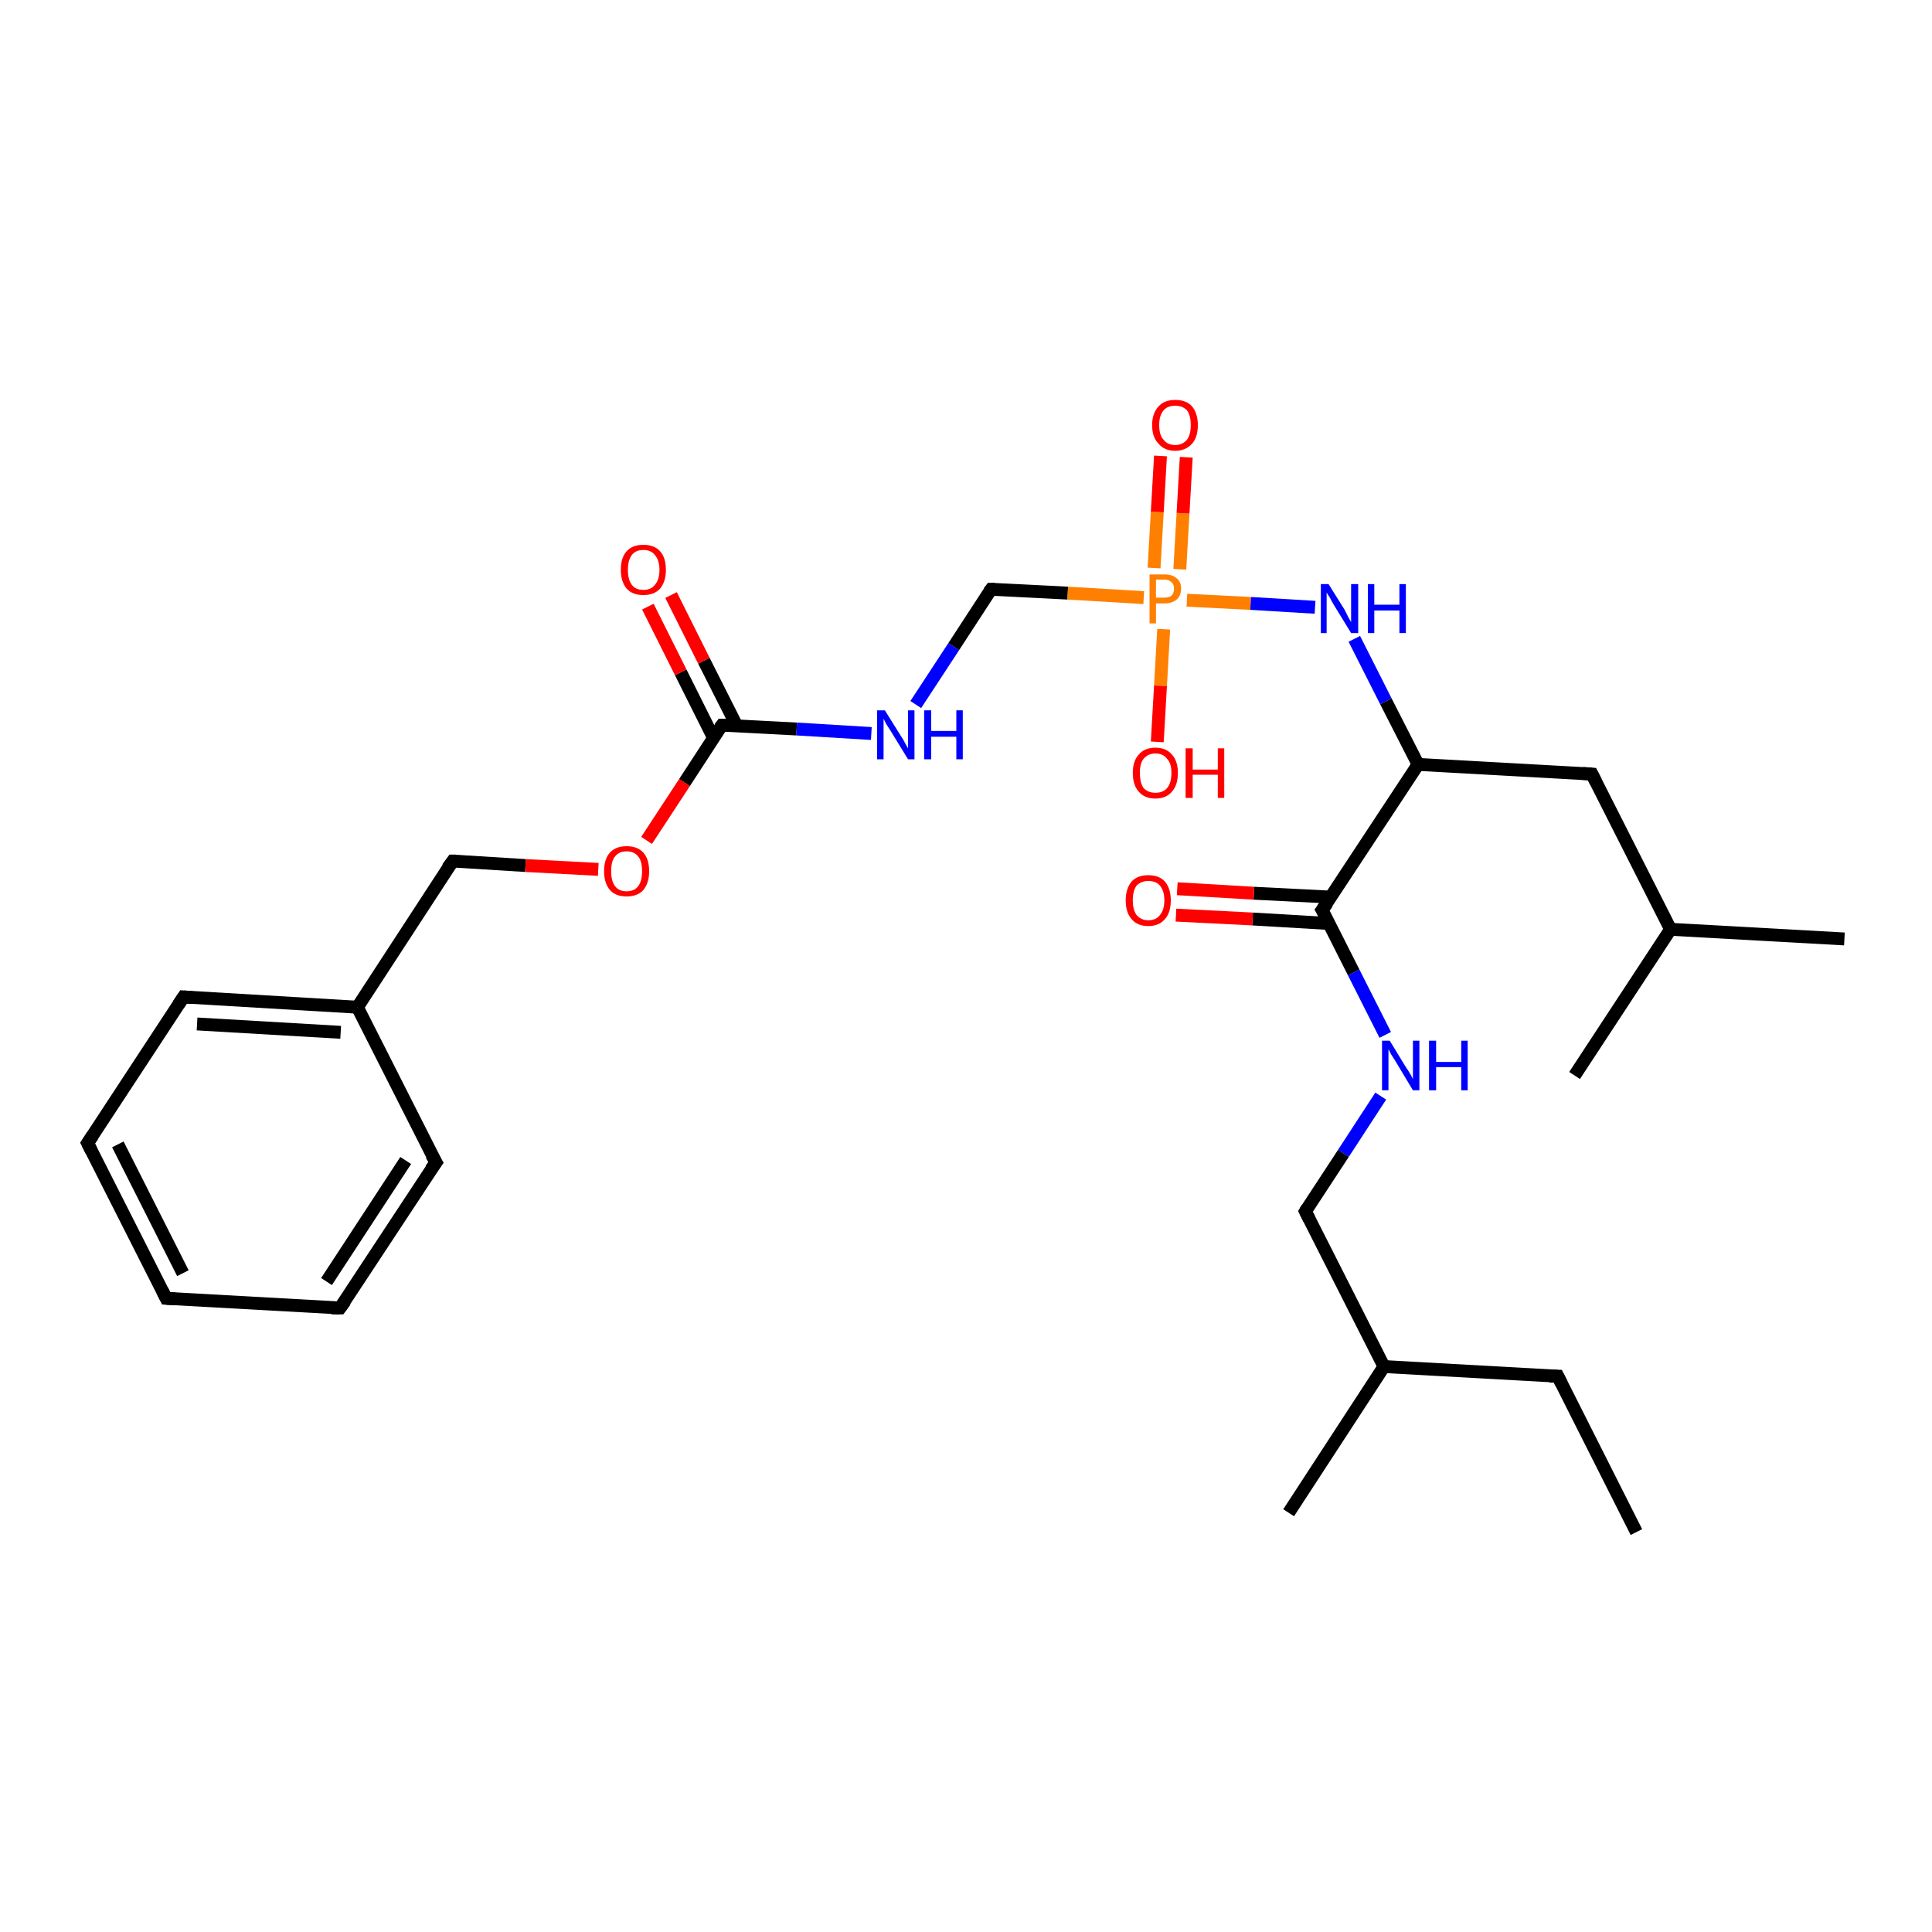 <?xml version='1.0' encoding='iso-8859-1'?>
<svg version='1.1' baseProfile='full'
              xmlns='http://www.w3.org/2000/svg'
                      xmlns:rdkit='http://www.rdkit.org/xml'
                      xmlns:xlink='http://www.w3.org/1999/xlink'
                  xml:space='preserve'
width='300px' height='300px' viewBox='0 0 300 300'>
<!-- END OF HEADER -->
<rect style='opacity:1.0;fill:#FFFFFF;stroke:none' width='300.0' height='300.0' x='0.0' y='0.0'> </rect>
<path class='bond-0 atom-0 atom-1' d='M 67.7,180.5 L 52.8,203.1' style='fill:none;fill-rule:evenodd;stroke:#000000;stroke-width:2.0px;stroke-linecap:butt;stroke-linejoin:miter;stroke-opacity:1' />
<path class='bond-0 atom-0 atom-1' d='M 63.0,180.2 L 50.7,199.0' style='fill:none;fill-rule:evenodd;stroke:#000000;stroke-width:2.0px;stroke-linecap:butt;stroke-linejoin:miter;stroke-opacity:1' />
<path class='bond-1 atom-1 atom-2' d='M 52.8,203.1 L 25.8,201.6' style='fill:none;fill-rule:evenodd;stroke:#000000;stroke-width:2.0px;stroke-linecap:butt;stroke-linejoin:miter;stroke-opacity:1' />
<path class='bond-2 atom-2 atom-3' d='M 25.8,201.6 L 13.6,177.5' style='fill:none;fill-rule:evenodd;stroke:#000000;stroke-width:2.0px;stroke-linecap:butt;stroke-linejoin:miter;stroke-opacity:1' />
<path class='bond-2 atom-2 atom-3' d='M 28.4,197.7 L 18.3,177.7' style='fill:none;fill-rule:evenodd;stroke:#000000;stroke-width:2.0px;stroke-linecap:butt;stroke-linejoin:miter;stroke-opacity:1' />
<path class='bond-3 atom-3 atom-4' d='M 13.6,177.5 L 28.5,154.8' style='fill:none;fill-rule:evenodd;stroke:#000000;stroke-width:2.0px;stroke-linecap:butt;stroke-linejoin:miter;stroke-opacity:1' />
<path class='bond-4 atom-4 atom-5' d='M 28.5,154.8 L 55.5,156.4' style='fill:none;fill-rule:evenodd;stroke:#000000;stroke-width:2.0px;stroke-linecap:butt;stroke-linejoin:miter;stroke-opacity:1' />
<path class='bond-4 atom-4 atom-5' d='M 30.6,159.0 L 52.9,160.3' style='fill:none;fill-rule:evenodd;stroke:#000000;stroke-width:2.0px;stroke-linecap:butt;stroke-linejoin:miter;stroke-opacity:1' />
<path class='bond-5 atom-5 atom-6' d='M 55.5,156.4 L 70.3,133.7' style='fill:none;fill-rule:evenodd;stroke:#000000;stroke-width:2.0px;stroke-linecap:butt;stroke-linejoin:miter;stroke-opacity:1' />
<path class='bond-6 atom-6 atom-7' d='M 70.3,133.7 L 81.6,134.4' style='fill:none;fill-rule:evenodd;stroke:#000000;stroke-width:2.0px;stroke-linecap:butt;stroke-linejoin:miter;stroke-opacity:1' />
<path class='bond-6 atom-6 atom-7' d='M 81.6,134.4 L 92.9,135.0' style='fill:none;fill-rule:evenodd;stroke:#FF0000;stroke-width:2.0px;stroke-linecap:butt;stroke-linejoin:miter;stroke-opacity:1' />
<path class='bond-7 atom-7 atom-8' d='M 100.4,130.5 L 106.3,121.5' style='fill:none;fill-rule:evenodd;stroke:#FF0000;stroke-width:2.0px;stroke-linecap:butt;stroke-linejoin:miter;stroke-opacity:1' />
<path class='bond-7 atom-7 atom-8' d='M 106.3,121.5 L 112.1,112.6' style='fill:none;fill-rule:evenodd;stroke:#000000;stroke-width:2.0px;stroke-linecap:butt;stroke-linejoin:miter;stroke-opacity:1' />
<path class='bond-8 atom-8 atom-9' d='M 114.4,112.7 L 109.3,102.6' style='fill:none;fill-rule:evenodd;stroke:#000000;stroke-width:2.0px;stroke-linecap:butt;stroke-linejoin:miter;stroke-opacity:1' />
<path class='bond-8 atom-8 atom-9' d='M 109.3,102.6 L 104.2,92.4' style='fill:none;fill-rule:evenodd;stroke:#FF0000;stroke-width:2.0px;stroke-linecap:butt;stroke-linejoin:miter;stroke-opacity:1' />
<path class='bond-8 atom-8 atom-9' d='M 110.8,114.6 L 105.7,104.4' style='fill:none;fill-rule:evenodd;stroke:#000000;stroke-width:2.0px;stroke-linecap:butt;stroke-linejoin:miter;stroke-opacity:1' />
<path class='bond-8 atom-8 atom-9' d='M 105.7,104.4 L 100.6,94.2' style='fill:none;fill-rule:evenodd;stroke:#FF0000;stroke-width:2.0px;stroke-linecap:butt;stroke-linejoin:miter;stroke-opacity:1' />
<path class='bond-9 atom-8 atom-10' d='M 112.1,112.6 L 123.7,113.2' style='fill:none;fill-rule:evenodd;stroke:#000000;stroke-width:2.0px;stroke-linecap:butt;stroke-linejoin:miter;stroke-opacity:1' />
<path class='bond-9 atom-8 atom-10' d='M 123.7,113.2 L 135.3,113.9' style='fill:none;fill-rule:evenodd;stroke:#0000FF;stroke-width:2.0px;stroke-linecap:butt;stroke-linejoin:miter;stroke-opacity:1' />
<path class='bond-10 atom-10 atom-11' d='M 142.2,109.4 L 148.1,100.4' style='fill:none;fill-rule:evenodd;stroke:#0000FF;stroke-width:2.0px;stroke-linecap:butt;stroke-linejoin:miter;stroke-opacity:1' />
<path class='bond-10 atom-10 atom-11' d='M 148.1,100.4 L 153.9,91.5' style='fill:none;fill-rule:evenodd;stroke:#000000;stroke-width:2.0px;stroke-linecap:butt;stroke-linejoin:miter;stroke-opacity:1' />
<path class='bond-11 atom-11 atom-12' d='M 153.9,91.5 L 165.8,92.1' style='fill:none;fill-rule:evenodd;stroke:#000000;stroke-width:2.0px;stroke-linecap:butt;stroke-linejoin:miter;stroke-opacity:1' />
<path class='bond-11 atom-11 atom-12' d='M 165.8,92.1 L 177.6,92.8' style='fill:none;fill-rule:evenodd;stroke:#FF7F00;stroke-width:2.0px;stroke-linecap:butt;stroke-linejoin:miter;stroke-opacity:1' />
<path class='bond-12 atom-12 atom-13' d='M 183.2,88.4 L 183.7,79.7' style='fill:none;fill-rule:evenodd;stroke:#FF7F00;stroke-width:2.0px;stroke-linecap:butt;stroke-linejoin:miter;stroke-opacity:1' />
<path class='bond-12 atom-12 atom-13' d='M 183.7,79.7 L 184.2,71.0' style='fill:none;fill-rule:evenodd;stroke:#FF0000;stroke-width:2.0px;stroke-linecap:butt;stroke-linejoin:miter;stroke-opacity:1' />
<path class='bond-12 atom-12 atom-13' d='M 179.2,88.2 L 179.7,79.5' style='fill:none;fill-rule:evenodd;stroke:#FF7F00;stroke-width:2.0px;stroke-linecap:butt;stroke-linejoin:miter;stroke-opacity:1' />
<path class='bond-12 atom-12 atom-13' d='M 179.7,79.5 L 180.2,70.8' style='fill:none;fill-rule:evenodd;stroke:#FF0000;stroke-width:2.0px;stroke-linecap:butt;stroke-linejoin:miter;stroke-opacity:1' />
<path class='bond-13 atom-12 atom-14' d='M 184.3,93.2 L 194.2,93.7' style='fill:none;fill-rule:evenodd;stroke:#FF7F00;stroke-width:2.0px;stroke-linecap:butt;stroke-linejoin:miter;stroke-opacity:1' />
<path class='bond-13 atom-12 atom-14' d='M 194.2,93.7 L 204.2,94.3' style='fill:none;fill-rule:evenodd;stroke:#0000FF;stroke-width:2.0px;stroke-linecap:butt;stroke-linejoin:miter;stroke-opacity:1' />
<path class='bond-14 atom-14 atom-15' d='M 210.3,99.2 L 215.2,108.9' style='fill:none;fill-rule:evenodd;stroke:#0000FF;stroke-width:2.0px;stroke-linecap:butt;stroke-linejoin:miter;stroke-opacity:1' />
<path class='bond-14 atom-14 atom-15' d='M 215.2,108.9 L 220.2,118.7' style='fill:none;fill-rule:evenodd;stroke:#000000;stroke-width:2.0px;stroke-linecap:butt;stroke-linejoin:miter;stroke-opacity:1' />
<path class='bond-15 atom-15 atom-16' d='M 220.2,118.7 L 205.3,141.3' style='fill:none;fill-rule:evenodd;stroke:#000000;stroke-width:2.0px;stroke-linecap:butt;stroke-linejoin:miter;stroke-opacity:1' />
<path class='bond-16 atom-16 atom-17' d='M 206.6,139.3 L 194.7,138.7' style='fill:none;fill-rule:evenodd;stroke:#000000;stroke-width:2.0px;stroke-linecap:butt;stroke-linejoin:miter;stroke-opacity:1' />
<path class='bond-16 atom-16 atom-17' d='M 194.7,138.7 L 182.8,138.0' style='fill:none;fill-rule:evenodd;stroke:#FF0000;stroke-width:2.0px;stroke-linecap:butt;stroke-linejoin:miter;stroke-opacity:1' />
<path class='bond-16 atom-16 atom-17' d='M 206.4,143.4 L 194.5,142.7' style='fill:none;fill-rule:evenodd;stroke:#000000;stroke-width:2.0px;stroke-linecap:butt;stroke-linejoin:miter;stroke-opacity:1' />
<path class='bond-16 atom-16 atom-17' d='M 194.5,142.7 L 182.6,142.1' style='fill:none;fill-rule:evenodd;stroke:#FF0000;stroke-width:2.0px;stroke-linecap:butt;stroke-linejoin:miter;stroke-opacity:1' />
<path class='bond-17 atom-16 atom-18' d='M 205.3,141.3 L 210.2,151.0' style='fill:none;fill-rule:evenodd;stroke:#000000;stroke-width:2.0px;stroke-linecap:butt;stroke-linejoin:miter;stroke-opacity:1' />
<path class='bond-17 atom-16 atom-18' d='M 210.2,151.0 L 215.1,160.7' style='fill:none;fill-rule:evenodd;stroke:#0000FF;stroke-width:2.0px;stroke-linecap:butt;stroke-linejoin:miter;stroke-opacity:1' />
<path class='bond-18 atom-18 atom-19' d='M 214.4,170.2 L 208.6,179.1' style='fill:none;fill-rule:evenodd;stroke:#0000FF;stroke-width:2.0px;stroke-linecap:butt;stroke-linejoin:miter;stroke-opacity:1' />
<path class='bond-18 atom-18 atom-19' d='M 208.6,179.1 L 202.7,188.1' style='fill:none;fill-rule:evenodd;stroke:#000000;stroke-width:2.0px;stroke-linecap:butt;stroke-linejoin:miter;stroke-opacity:1' />
<path class='bond-19 atom-19 atom-20' d='M 202.7,188.1 L 214.9,212.2' style='fill:none;fill-rule:evenodd;stroke:#000000;stroke-width:2.0px;stroke-linecap:butt;stroke-linejoin:miter;stroke-opacity:1' />
<path class='bond-20 atom-20 atom-21' d='M 214.9,212.2 L 200.1,234.9' style='fill:none;fill-rule:evenodd;stroke:#000000;stroke-width:2.0px;stroke-linecap:butt;stroke-linejoin:miter;stroke-opacity:1' />
<path class='bond-21 atom-20 atom-22' d='M 214.9,212.2 L 241.9,213.7' style='fill:none;fill-rule:evenodd;stroke:#000000;stroke-width:2.0px;stroke-linecap:butt;stroke-linejoin:miter;stroke-opacity:1' />
<path class='bond-22 atom-22 atom-23' d='M 241.9,213.7 L 254.1,237.9' style='fill:none;fill-rule:evenodd;stroke:#000000;stroke-width:2.0px;stroke-linecap:butt;stroke-linejoin:miter;stroke-opacity:1' />
<path class='bond-23 atom-15 atom-24' d='M 220.2,118.7 L 247.2,120.2' style='fill:none;fill-rule:evenodd;stroke:#000000;stroke-width:2.0px;stroke-linecap:butt;stroke-linejoin:miter;stroke-opacity:1' />
<path class='bond-24 atom-24 atom-25' d='M 247.2,120.2 L 259.4,144.3' style='fill:none;fill-rule:evenodd;stroke:#000000;stroke-width:2.0px;stroke-linecap:butt;stroke-linejoin:miter;stroke-opacity:1' />
<path class='bond-25 atom-25 atom-26' d='M 259.4,144.3 L 286.4,145.8' style='fill:none;fill-rule:evenodd;stroke:#000000;stroke-width:2.0px;stroke-linecap:butt;stroke-linejoin:miter;stroke-opacity:1' />
<path class='bond-26 atom-25 atom-27' d='M 259.4,144.3 L 244.5,167.0' style='fill:none;fill-rule:evenodd;stroke:#000000;stroke-width:2.0px;stroke-linecap:butt;stroke-linejoin:miter;stroke-opacity:1' />
<path class='bond-27 atom-12 atom-28' d='M 180.7,97.7 L 180.2,106.5' style='fill:none;fill-rule:evenodd;stroke:#FF7F00;stroke-width:2.0px;stroke-linecap:butt;stroke-linejoin:miter;stroke-opacity:1' />
<path class='bond-27 atom-12 atom-28' d='M 180.2,106.5 L 179.7,115.2' style='fill:none;fill-rule:evenodd;stroke:#FF0000;stroke-width:2.0px;stroke-linecap:butt;stroke-linejoin:miter;stroke-opacity:1' />
<path class='bond-28 atom-5 atom-0' d='M 55.5,156.4 L 67.7,180.5' style='fill:none;fill-rule:evenodd;stroke:#000000;stroke-width:2.0px;stroke-linecap:butt;stroke-linejoin:miter;stroke-opacity:1' />
<path d='M 66.9,181.6 L 67.7,180.5 L 67.0,179.3' style='fill:none;stroke:#000000;stroke-width:2.0px;stroke-linecap:butt;stroke-linejoin:miter;stroke-opacity:1;' />
<path d='M 53.6,202.0 L 52.8,203.1 L 51.5,203.1' style='fill:none;stroke:#000000;stroke-width:2.0px;stroke-linecap:butt;stroke-linejoin:miter;stroke-opacity:1;' />
<path d='M 27.2,201.7 L 25.8,201.6 L 25.2,200.4' style='fill:none;stroke:#000000;stroke-width:2.0px;stroke-linecap:butt;stroke-linejoin:miter;stroke-opacity:1;' />
<path d='M 14.2,178.7 L 13.6,177.5 L 14.4,176.3' style='fill:none;stroke:#000000;stroke-width:2.0px;stroke-linecap:butt;stroke-linejoin:miter;stroke-opacity:1;' />
<path d='M 27.7,156.0 L 28.5,154.8 L 29.8,154.9' style='fill:none;stroke:#000000;stroke-width:2.0px;stroke-linecap:butt;stroke-linejoin:miter;stroke-opacity:1;' />
<path d='M 69.5,134.8 L 70.3,133.7 L 70.8,133.7' style='fill:none;stroke:#000000;stroke-width:2.0px;stroke-linecap:butt;stroke-linejoin:miter;stroke-opacity:1;' />
<path d='M 111.8,113.0 L 112.1,112.6 L 112.7,112.6' style='fill:none;stroke:#000000;stroke-width:2.0px;stroke-linecap:butt;stroke-linejoin:miter;stroke-opacity:1;' />
<path d='M 153.6,91.9 L 153.9,91.5 L 154.5,91.5' style='fill:none;stroke:#000000;stroke-width:2.0px;stroke-linecap:butt;stroke-linejoin:miter;stroke-opacity:1;' />
<path d='M 206.1,140.2 L 205.3,141.3 L 205.6,141.8' style='fill:none;stroke:#000000;stroke-width:2.0px;stroke-linecap:butt;stroke-linejoin:miter;stroke-opacity:1;' />
<path d='M 203.0,187.6 L 202.7,188.1 L 203.3,189.3' style='fill:none;stroke:#000000;stroke-width:2.0px;stroke-linecap:butt;stroke-linejoin:miter;stroke-opacity:1;' />
<path d='M 240.6,213.7 L 241.9,213.7 L 242.5,214.9' style='fill:none;stroke:#000000;stroke-width:2.0px;stroke-linecap:butt;stroke-linejoin:miter;stroke-opacity:1;' />
<path d='M 245.8,120.1 L 247.2,120.2 L 247.8,121.4' style='fill:none;stroke:#000000;stroke-width:2.0px;stroke-linecap:butt;stroke-linejoin:miter;stroke-opacity:1;' />
<path class='atom-7' d='M 93.8 135.3
Q 93.8 133.4, 94.7 132.4
Q 95.6 131.4, 97.3 131.4
Q 99.0 131.4, 99.9 132.4
Q 100.8 133.4, 100.8 135.3
Q 100.8 137.1, 99.9 138.2
Q 99.0 139.2, 97.3 139.2
Q 95.6 139.2, 94.7 138.2
Q 93.8 137.1, 93.8 135.3
M 97.3 138.4
Q 98.5 138.4, 99.1 137.6
Q 99.7 136.8, 99.7 135.3
Q 99.7 133.7, 99.1 133.0
Q 98.5 132.2, 97.3 132.2
Q 96.1 132.2, 95.5 133.0
Q 94.9 133.7, 94.9 135.3
Q 94.9 136.8, 95.5 137.6
Q 96.1 138.4, 97.3 138.4
' fill='#FF0000'/>
<path class='atom-9' d='M 96.4 88.5
Q 96.4 86.6, 97.3 85.6
Q 98.2 84.6, 99.9 84.6
Q 101.6 84.6, 102.5 85.6
Q 103.4 86.6, 103.4 88.5
Q 103.4 90.3, 102.5 91.4
Q 101.6 92.4, 99.9 92.4
Q 98.2 92.4, 97.3 91.4
Q 96.4 90.3, 96.4 88.5
M 99.9 91.6
Q 101.1 91.6, 101.7 90.8
Q 102.4 90.0, 102.4 88.5
Q 102.4 87.0, 101.7 86.2
Q 101.1 85.4, 99.9 85.4
Q 98.7 85.4, 98.1 86.2
Q 97.5 87.0, 97.5 88.5
Q 97.5 90.0, 98.1 90.8
Q 98.7 91.6, 99.9 91.6
' fill='#FF0000'/>
<path class='atom-10' d='M 137.4 110.3
L 139.9 114.3
Q 140.2 114.7, 140.6 115.5
Q 141.0 116.2, 141.0 116.2
L 141.0 110.3
L 142.0 110.3
L 142.0 117.9
L 141.0 117.9
L 138.3 113.5
Q 138.0 113.0, 137.6 112.4
Q 137.3 111.8, 137.2 111.6
L 137.2 117.9
L 136.2 117.9
L 136.2 110.3
L 137.4 110.3
' fill='#0000FF'/>
<path class='atom-10' d='M 143.5 110.3
L 144.6 110.3
L 144.6 113.5
L 148.5 113.5
L 148.5 110.3
L 149.5 110.3
L 149.5 117.9
L 148.5 117.9
L 148.5 114.4
L 144.6 114.4
L 144.6 117.9
L 143.5 117.9
L 143.5 110.3
' fill='#0000FF'/>
<path class='atom-12' d='M 180.8 89.2
Q 182.1 89.2, 182.7 89.8
Q 183.4 90.3, 183.4 91.4
Q 183.4 92.5, 182.7 93.1
Q 182.0 93.7, 180.8 93.7
L 179.5 93.7
L 179.5 96.8
L 178.5 96.8
L 178.5 89.2
L 180.8 89.2
M 180.8 92.8
Q 181.5 92.8, 181.9 92.5
Q 182.3 92.1, 182.3 91.4
Q 182.3 90.7, 181.9 90.4
Q 181.5 90.0, 180.8 90.0
L 179.5 90.0
L 179.5 92.8
L 180.8 92.8
' fill='#FF7F00'/>
<path class='atom-13' d='M 178.9 66.0
Q 178.9 64.2, 179.9 63.1
Q 180.8 62.1, 182.5 62.1
Q 184.2 62.1, 185.1 63.1
Q 186.0 64.2, 186.0 66.0
Q 186.0 67.9, 185.1 68.9
Q 184.1 70.0, 182.5 70.0
Q 180.8 70.0, 179.9 68.9
Q 178.9 67.9, 178.9 66.0
M 182.5 69.1
Q 183.6 69.1, 184.3 68.3
Q 184.9 67.5, 184.9 66.0
Q 184.9 64.5, 184.3 63.7
Q 183.6 63.0, 182.5 63.0
Q 181.3 63.0, 180.7 63.7
Q 180.0 64.5, 180.0 66.0
Q 180.0 67.6, 180.7 68.3
Q 181.3 69.1, 182.5 69.1
' fill='#FF0000'/>
<path class='atom-14' d='M 206.3 90.7
L 208.8 94.7
Q 209.0 95.1, 209.4 95.9
Q 209.8 96.6, 209.8 96.6
L 209.8 90.7
L 210.9 90.7
L 210.9 98.3
L 209.8 98.3
L 207.1 93.9
Q 206.8 93.4, 206.5 92.8
Q 206.1 92.2, 206.0 92.0
L 206.0 98.3
L 205.1 98.3
L 205.1 90.7
L 206.3 90.7
' fill='#0000FF'/>
<path class='atom-14' d='M 212.4 90.7
L 213.4 90.7
L 213.4 93.9
L 217.3 93.9
L 217.3 90.7
L 218.3 90.7
L 218.3 98.3
L 217.3 98.3
L 217.3 94.8
L 213.4 94.8
L 213.4 98.3
L 212.4 98.3
L 212.4 90.7
' fill='#0000FF'/>
<path class='atom-17' d='M 174.8 139.8
Q 174.8 138.0, 175.7 136.9
Q 176.6 135.9, 178.3 135.9
Q 180.0 135.9, 180.9 136.9
Q 181.8 138.0, 181.8 139.8
Q 181.8 141.7, 180.9 142.7
Q 180.0 143.8, 178.3 143.8
Q 176.6 143.8, 175.7 142.7
Q 174.8 141.7, 174.8 139.8
M 178.3 142.9
Q 179.5 142.9, 180.1 142.1
Q 180.8 141.3, 180.8 139.8
Q 180.8 138.3, 180.1 137.5
Q 179.5 136.8, 178.3 136.8
Q 177.2 136.8, 176.5 137.5
Q 175.9 138.3, 175.9 139.8
Q 175.9 141.3, 176.5 142.1
Q 177.2 142.9, 178.3 142.9
' fill='#FF0000'/>
<path class='atom-18' d='M 215.8 161.6
L 218.3 165.7
Q 218.6 166.1, 219.0 166.8
Q 219.4 167.5, 219.4 167.6
L 219.4 161.6
L 220.4 161.6
L 220.4 169.3
L 219.4 169.3
L 216.7 164.8
Q 216.4 164.3, 216.0 163.7
Q 215.7 163.1, 215.6 162.9
L 215.6 169.3
L 214.6 169.3
L 214.6 161.6
L 215.8 161.6
' fill='#0000FF'/>
<path class='atom-18' d='M 221.9 161.6
L 223.0 161.6
L 223.0 164.9
L 226.9 164.9
L 226.9 161.6
L 227.9 161.6
L 227.9 169.3
L 226.9 169.3
L 226.9 165.7
L 223.0 165.7
L 223.0 169.3
L 221.9 169.3
L 221.9 161.6
' fill='#0000FF'/>
<path class='atom-28' d='M 175.9 120.0
Q 175.9 118.2, 176.8 117.2
Q 177.7 116.1, 179.4 116.1
Q 181.1 116.1, 182.0 117.2
Q 182.9 118.2, 182.9 120.0
Q 182.9 121.9, 182.0 122.9
Q 181.1 124.0, 179.4 124.0
Q 177.7 124.0, 176.8 122.9
Q 175.9 121.9, 175.9 120.0
M 179.4 123.1
Q 180.6 123.1, 181.2 122.4
Q 181.9 121.6, 181.9 120.0
Q 181.9 118.5, 181.2 117.8
Q 180.6 117.0, 179.4 117.0
Q 178.3 117.0, 177.6 117.8
Q 177.0 118.5, 177.0 120.0
Q 177.0 121.6, 177.6 122.4
Q 178.3 123.1, 179.4 123.1
' fill='#FF0000'/>
<path class='atom-28' d='M 184.1 116.2
L 185.2 116.2
L 185.2 119.5
L 189.1 119.5
L 189.1 116.2
L 190.1 116.2
L 190.1 123.9
L 189.1 123.9
L 189.1 120.3
L 185.2 120.3
L 185.2 123.9
L 184.1 123.9
L 184.1 116.2
' fill='#FF0000'/>
</svg>
